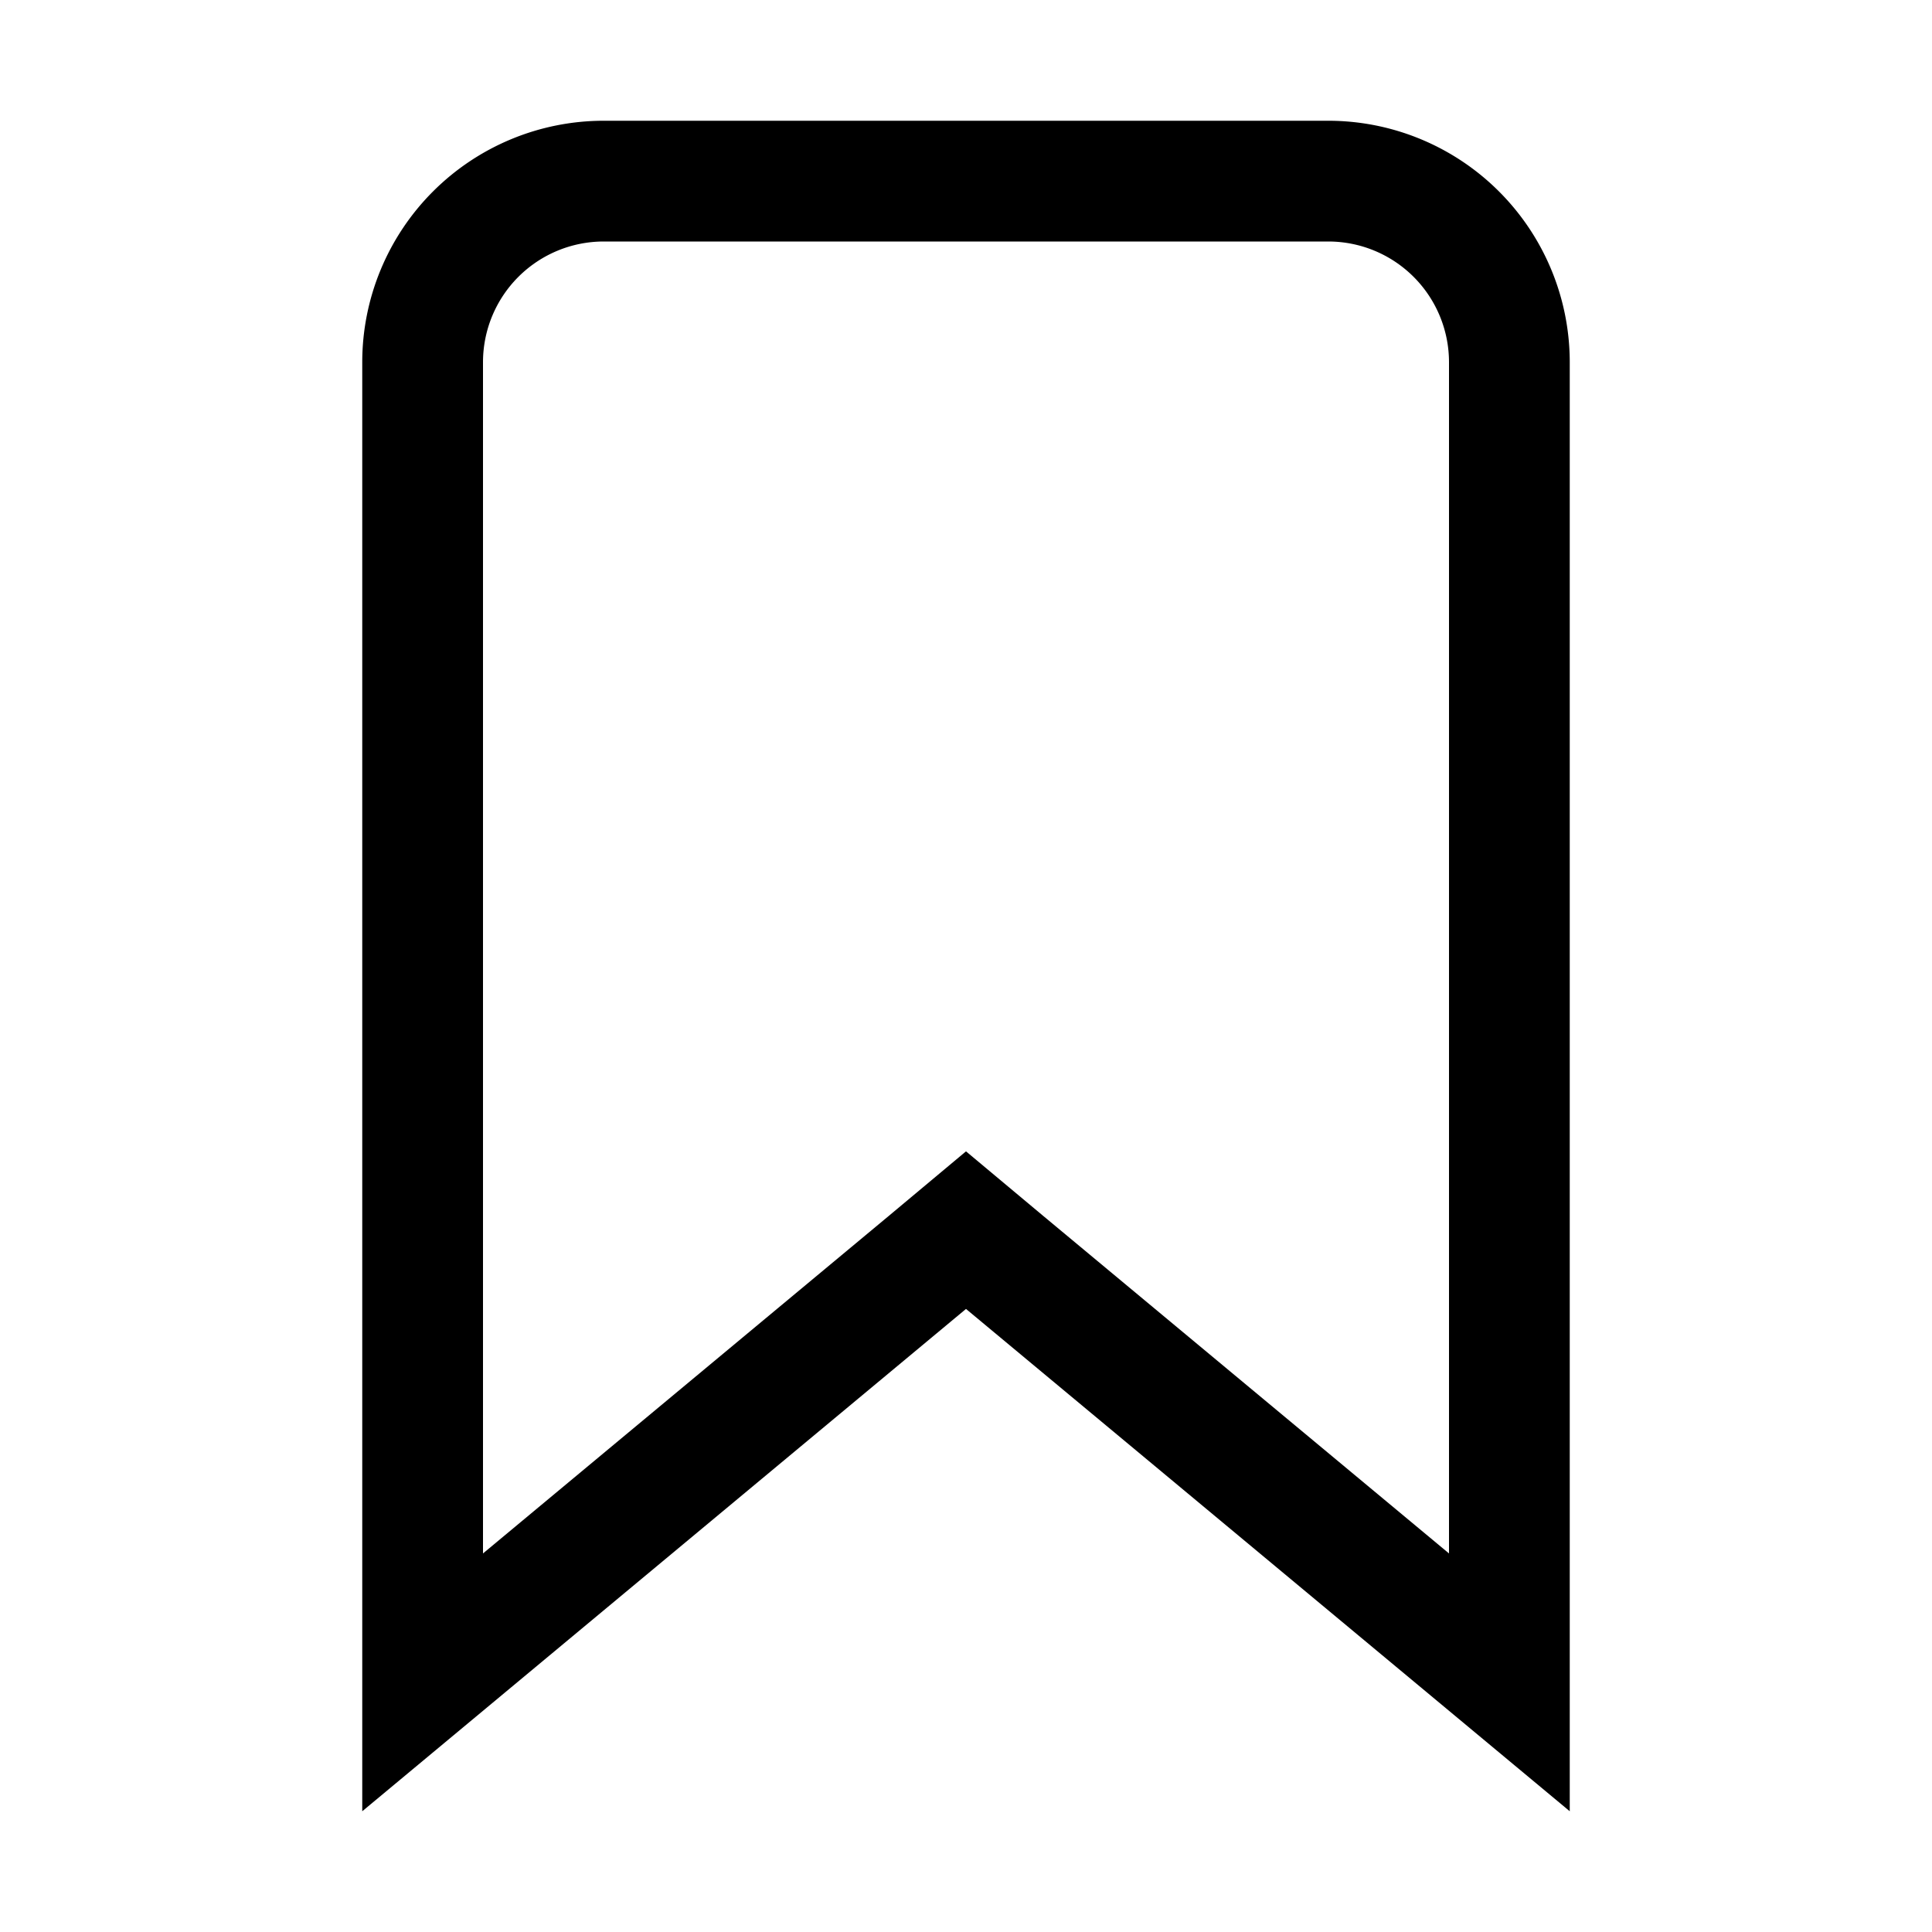 <svg id="Layer_1" data-name="Layer 1" xmlns="http://www.w3.org/2000/svg" viewBox="0 0 32 32"><title>bookmark-o</title><path d="M22,4a2,2,0,0,1,2,2V25.73l-6.72-5.59L16,19.07l-1.28,1.07L8,25.73V6a2,2,0,0,1,2-2H22m0-2H10A4,4,0,0,0,6,6V30l10-8.32L26,30V6a4,4,0,0,0-4-4Z"/></svg>